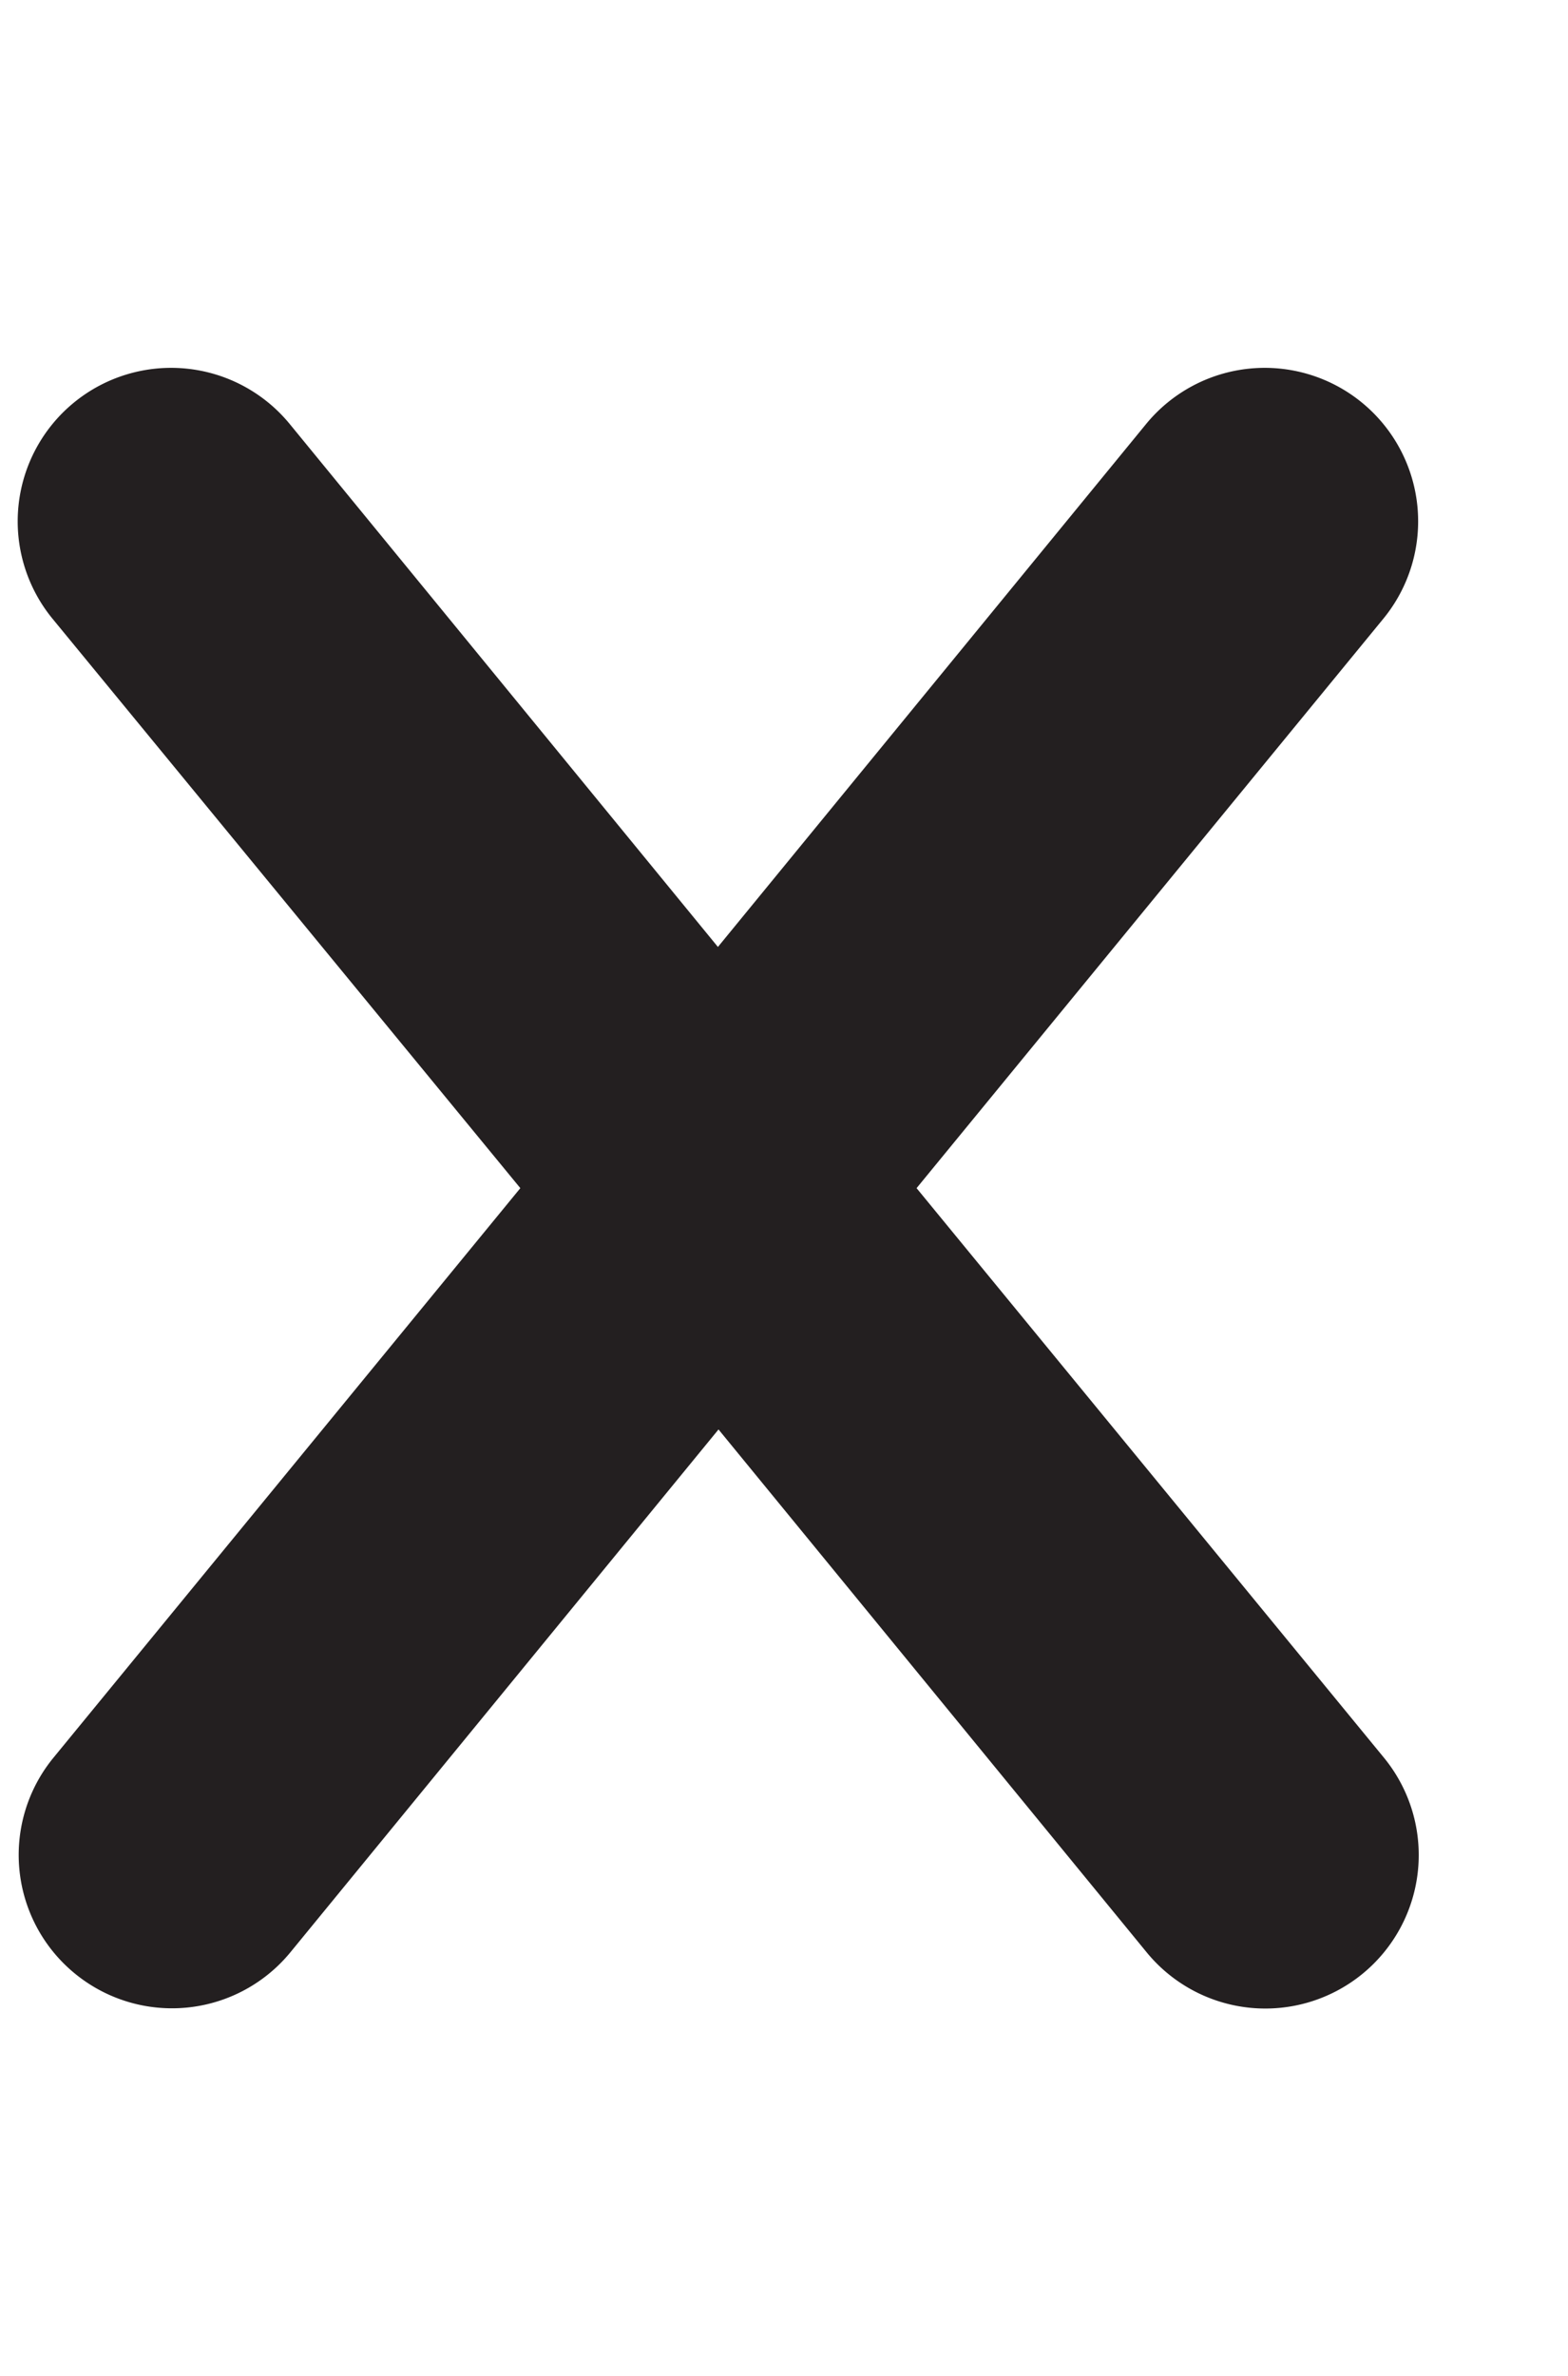<svg id="Layer_1" data-name="Layer 1" xmlns="http://www.w3.org/2000/svg" width="132.05" height="200" viewBox="0 0 132.05 200"><title>_</title><path d="M6.3,166.1a12.9,12.9,0,0,0,18.16-1.79l36.05-44,36.05,44a12.9,12.9,0,0,0,20-16.36L77.19,100l39.32-47.94a12.9,12.9,0,1,0-20-16.36l-36.05,44-36.05-44a12.9,12.9,0,1,0-20,16.36L43.82,100,4.5,147.94A12.9,12.9,0,0,0,6.3,166.1Z" fill="#231f20"/></svg>